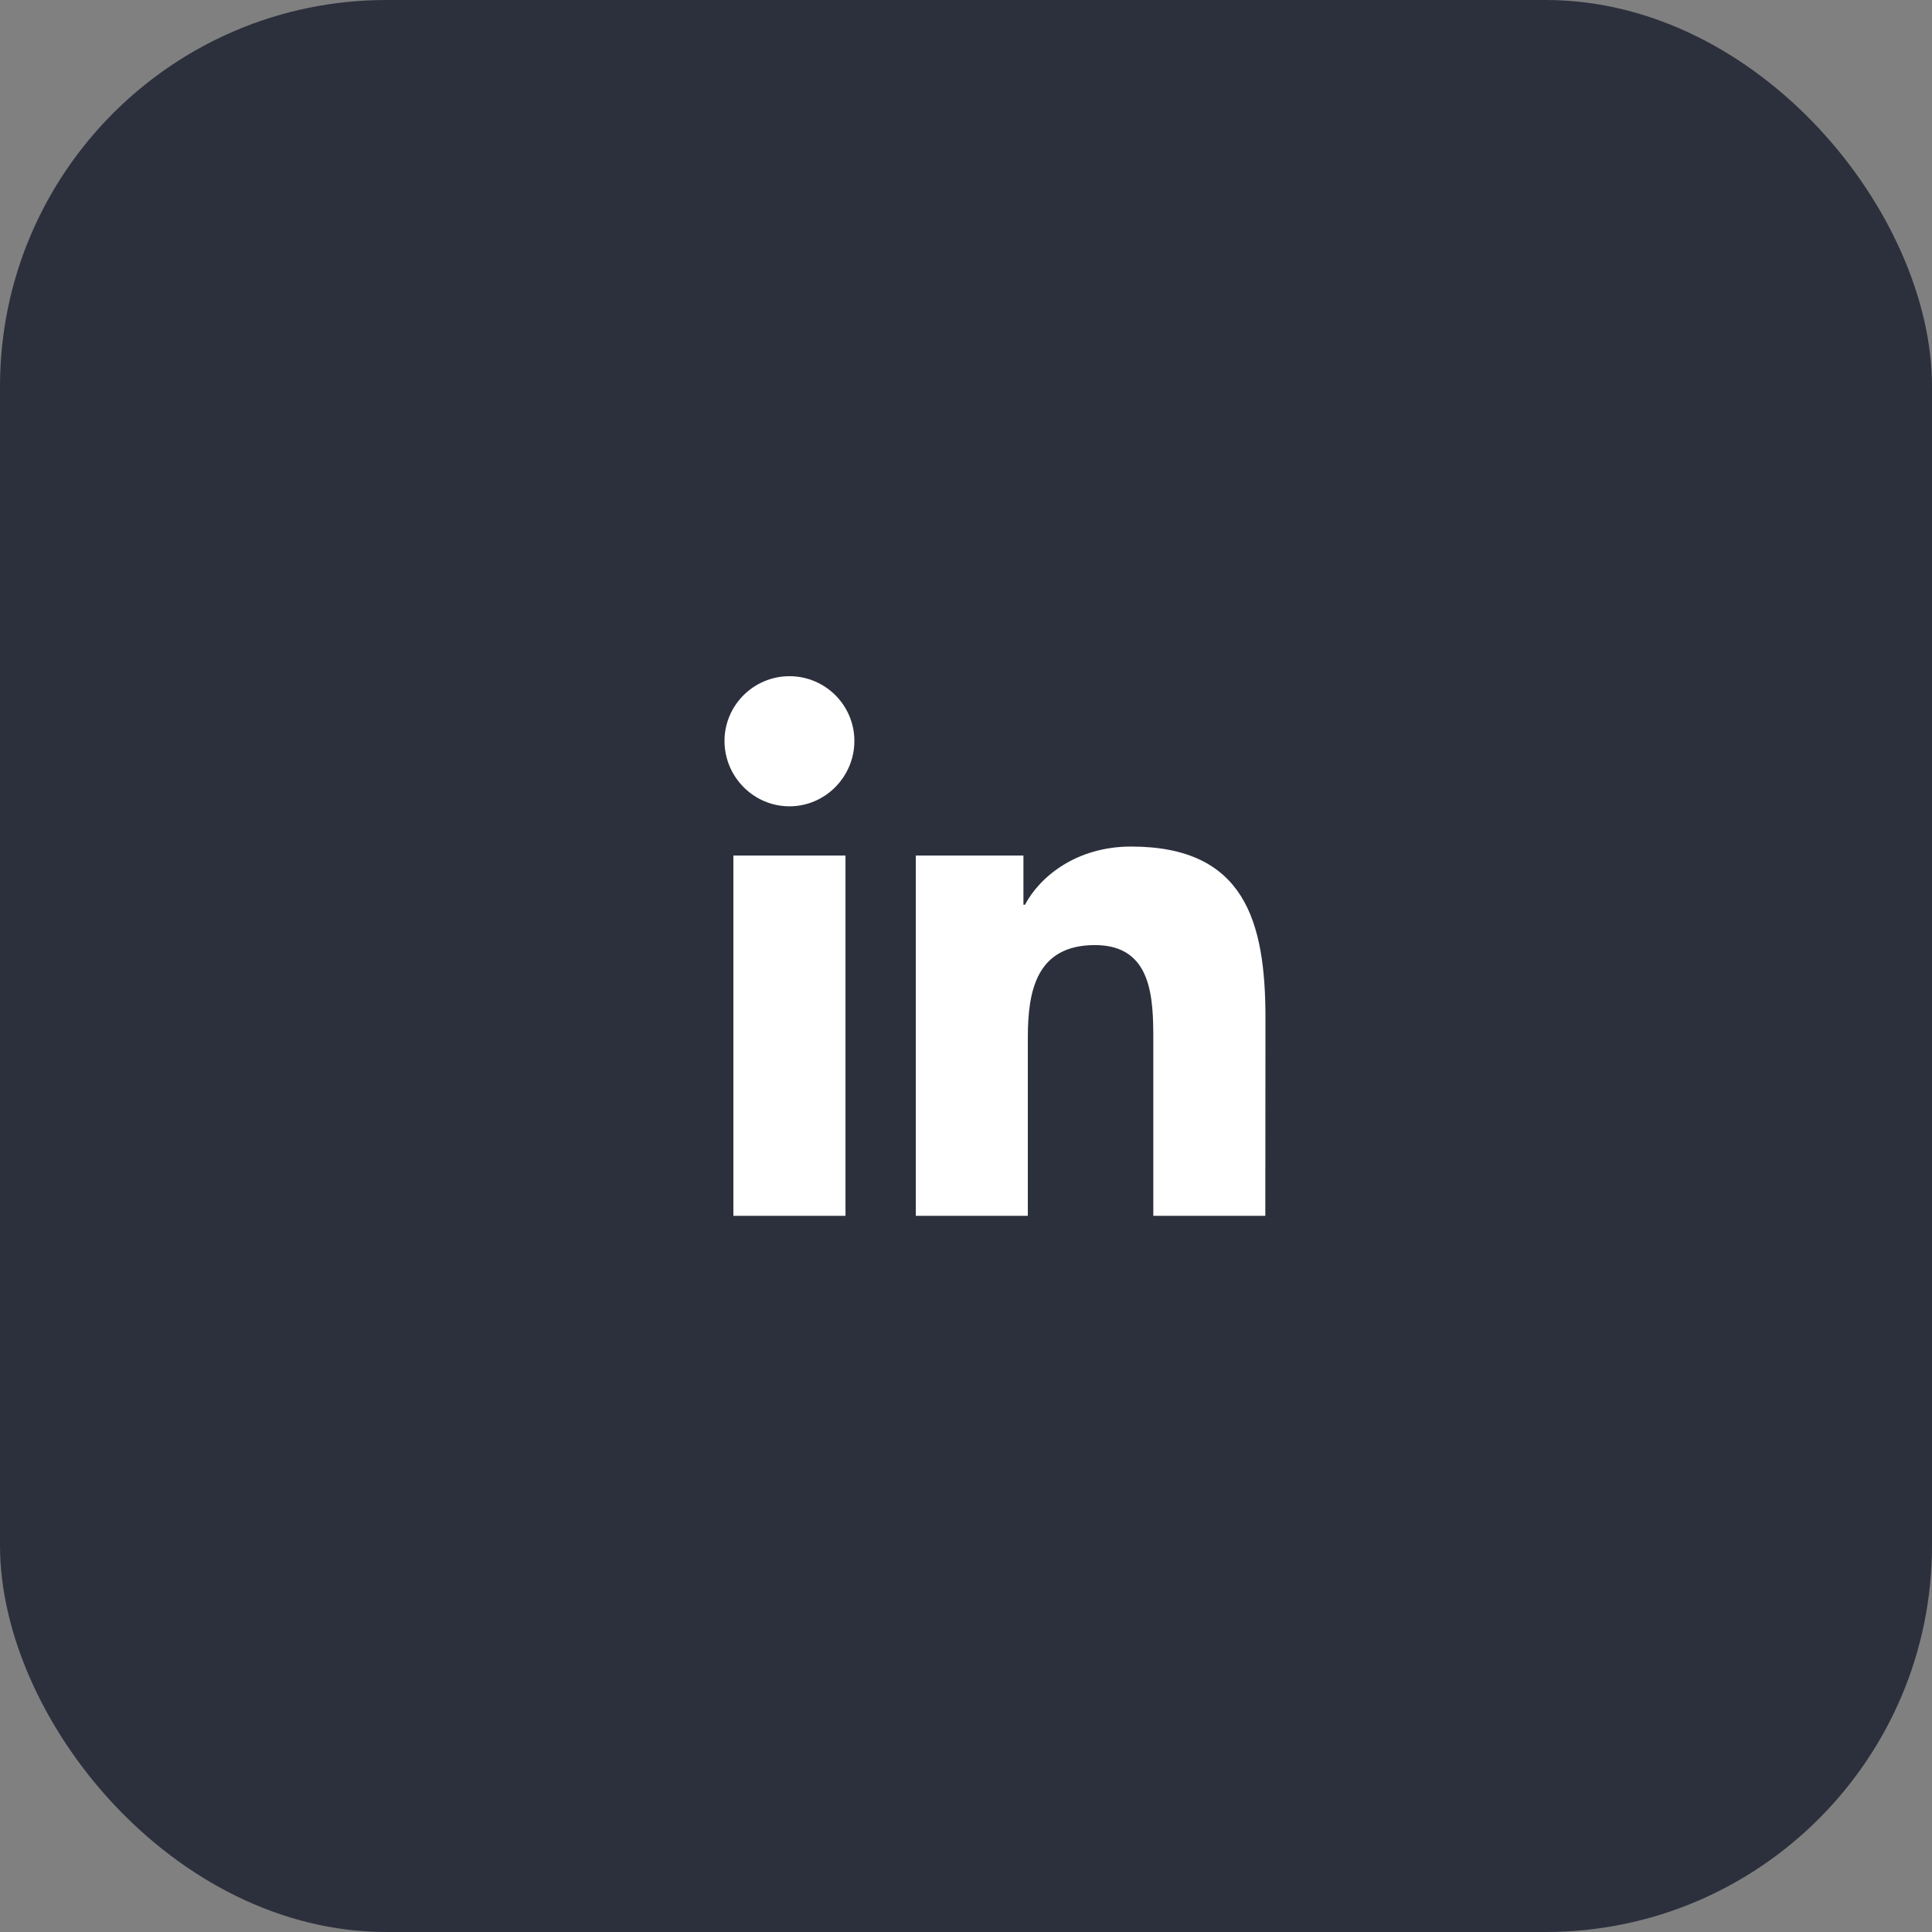 <svg width="40" height="40" viewBox="0 0 40 40" fill="none" xmlns="http://www.w3.org/2000/svg">
<rect x="0" y="0" width="40" height="40" fill="#808080" stroke="none"/>
<rect width="40" height="40" rx="8" fill="#2C303D"/>
<path fill-rule="evenodd" clip-rule="evenodd" d="M15 15.341C15 14.602 15.604 14 16.345 14C17.088 14 17.689 14.602 17.689 15.341C17.689 16.08 17.088 16.694 16.345 16.694C15.604 16.694 15 16.083 15 15.341ZM26.197 25.172L26.2 21.076C26.2 19.072 25.768 17.527 23.418 17.527C22.289 17.527 21.53 18.147 21.221 18.732H21.189V17.713H18.961V25.172H21.28V21.478C21.28 20.506 21.463 19.567 22.671 19.567C23.861 19.567 23.878 20.675 23.878 21.542V25.172H26.197ZM17.505 17.713H15.184V25.172H17.505V17.713Z" fill="white"/>
</svg>
